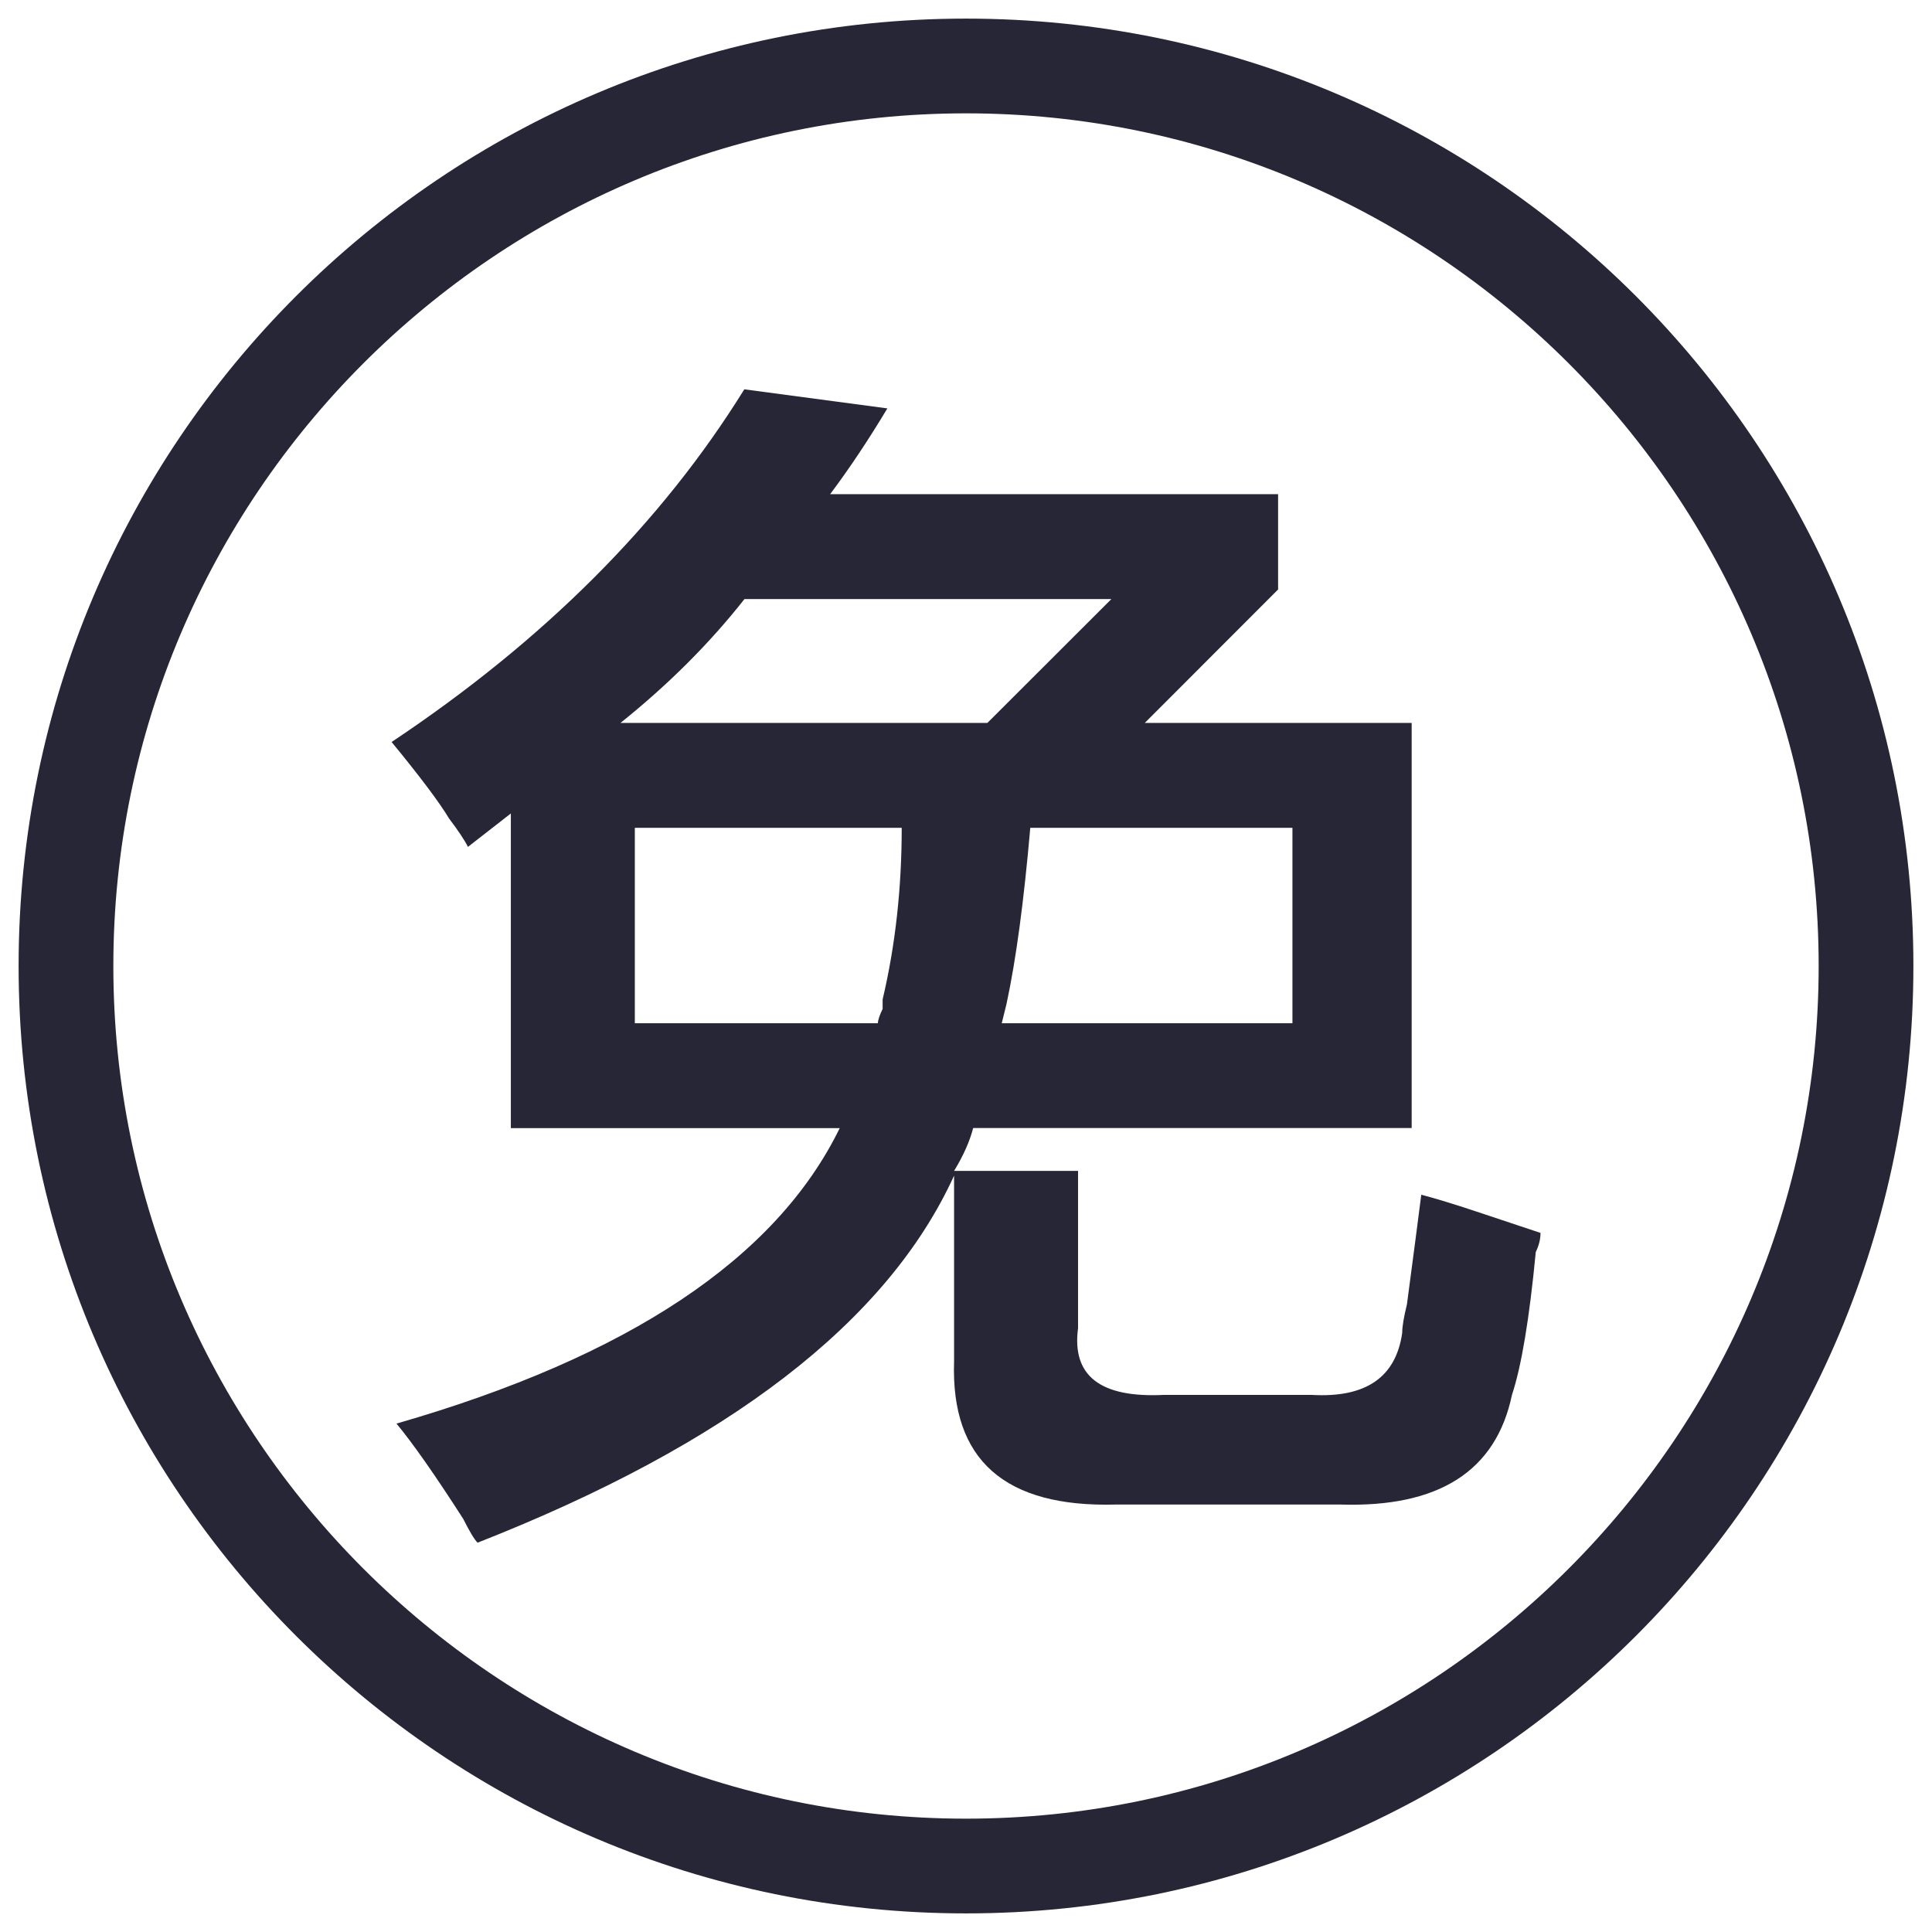 <?xml version="1.0" encoding="utf-8"?>
<!-- Generator: Adobe Illustrator 16.0.0, SVG Export Plug-In . SVG Version: 6.00 Build 0)  -->
<!DOCTYPE svg PUBLIC "-//W3C//DTD SVG 1.1//EN" "http://www.w3.org/Graphics/SVG/1.1/DTD/svg11.dtd">
<svg version="1.1" id="图层_1" xmlns="http://www.w3.org/2000/svg" xmlns:xlink="http://www.w3.org/1999/xlink" x="0px" y="0px"
	 width="283.46px" height="283.46px" viewBox="0 0 283.46 283.46" enable-background="new 0 0 283.46 283.46" xml:space="preserve">
<g>
	<path fill="#272636" d="M141.73,16.63c68.984,0,125.101,56.116,125.101,125.1c0,68.984-56.116,125.101-125.101,125.101
		c-68.983,0-125.1-56.116-125.1-125.101C16.63,72.747,72.747,16.63,141.73,16.63 M141.73,2.73c-76.767,0-139,62.232-139,139
		c0,76.768,62.232,139,139,139c76.768,0,139-62.232,139-139C280.73,64.963,218.498,2.73,141.73,2.73L141.73,2.73L141.73,2.73z
		 M141.73,2.73"/>
	<path fill="#272636" d="M70.067,226.341c-0.477-0.476-1.172-1.648-2.106-3.495c-4.188-6.533-7.465-11.18-9.79-13.979
		c34.016-9.79,55.7-24.227,65.032-43.349H74.951v-46.167l-6.295,4.904c-0.458-0.933-1.391-2.344-2.799-4.21
		c-1.391-2.322-4.191-6.055-8.401-11.179c22.379-14.914,39.615-32.169,51.749-51.747l20.988,2.8
		c-2.799,4.666-5.599,8.856-8.399,12.589h65.727v13.979l-19.56,19.579h39.157V165.5h-64.336c-0.476,1.866-1.389,3.971-2.8,6.295
		h18.188v23.073c-0.933,6.99,3.258,10.247,12.59,9.789h21.684c7.924,0.458,12.352-2.562,13.285-9.094
		c0-0.934,0.237-2.324,0.695-4.19c0.933-6.989,1.627-12.351,2.104-16.083c1.866,0.476,4.903,1.389,9.094,2.8
		c4.19,1.389,6.99,2.342,8.399,2.799c0,0.934-0.238,1.867-0.694,2.8c-0.933,9.79-2.105,16.778-3.494,20.969
		c-2.344,11.18-10.724,16.541-25.18,16.085h-32.903c-16.322,0.456-24.246-6.532-23.769-20.969v-27.285
		C130.193,193.934,106.881,211.885,70.067,226.341L70.067,226.341z M163.057,87.898h-53.833c-5.143,6.532-11.2,12.57-18.188,18.169
		h53.831L163.057,87.898L163.057,87.898z M93.14,121.456v28.674h35.664c0-0.458,0.238-1.151,0.694-2.106v-1.389
		c1.867-7.923,2.8-16.303,2.8-25.179H93.14L93.14,121.456z M189.625,121.456h-38.464c-0.933,10.723-2.084,19.34-3.495,25.875
		l-0.693,2.8h42.652V121.456L189.625,121.456z M189.625,121.456"/>
</g>
</svg>
